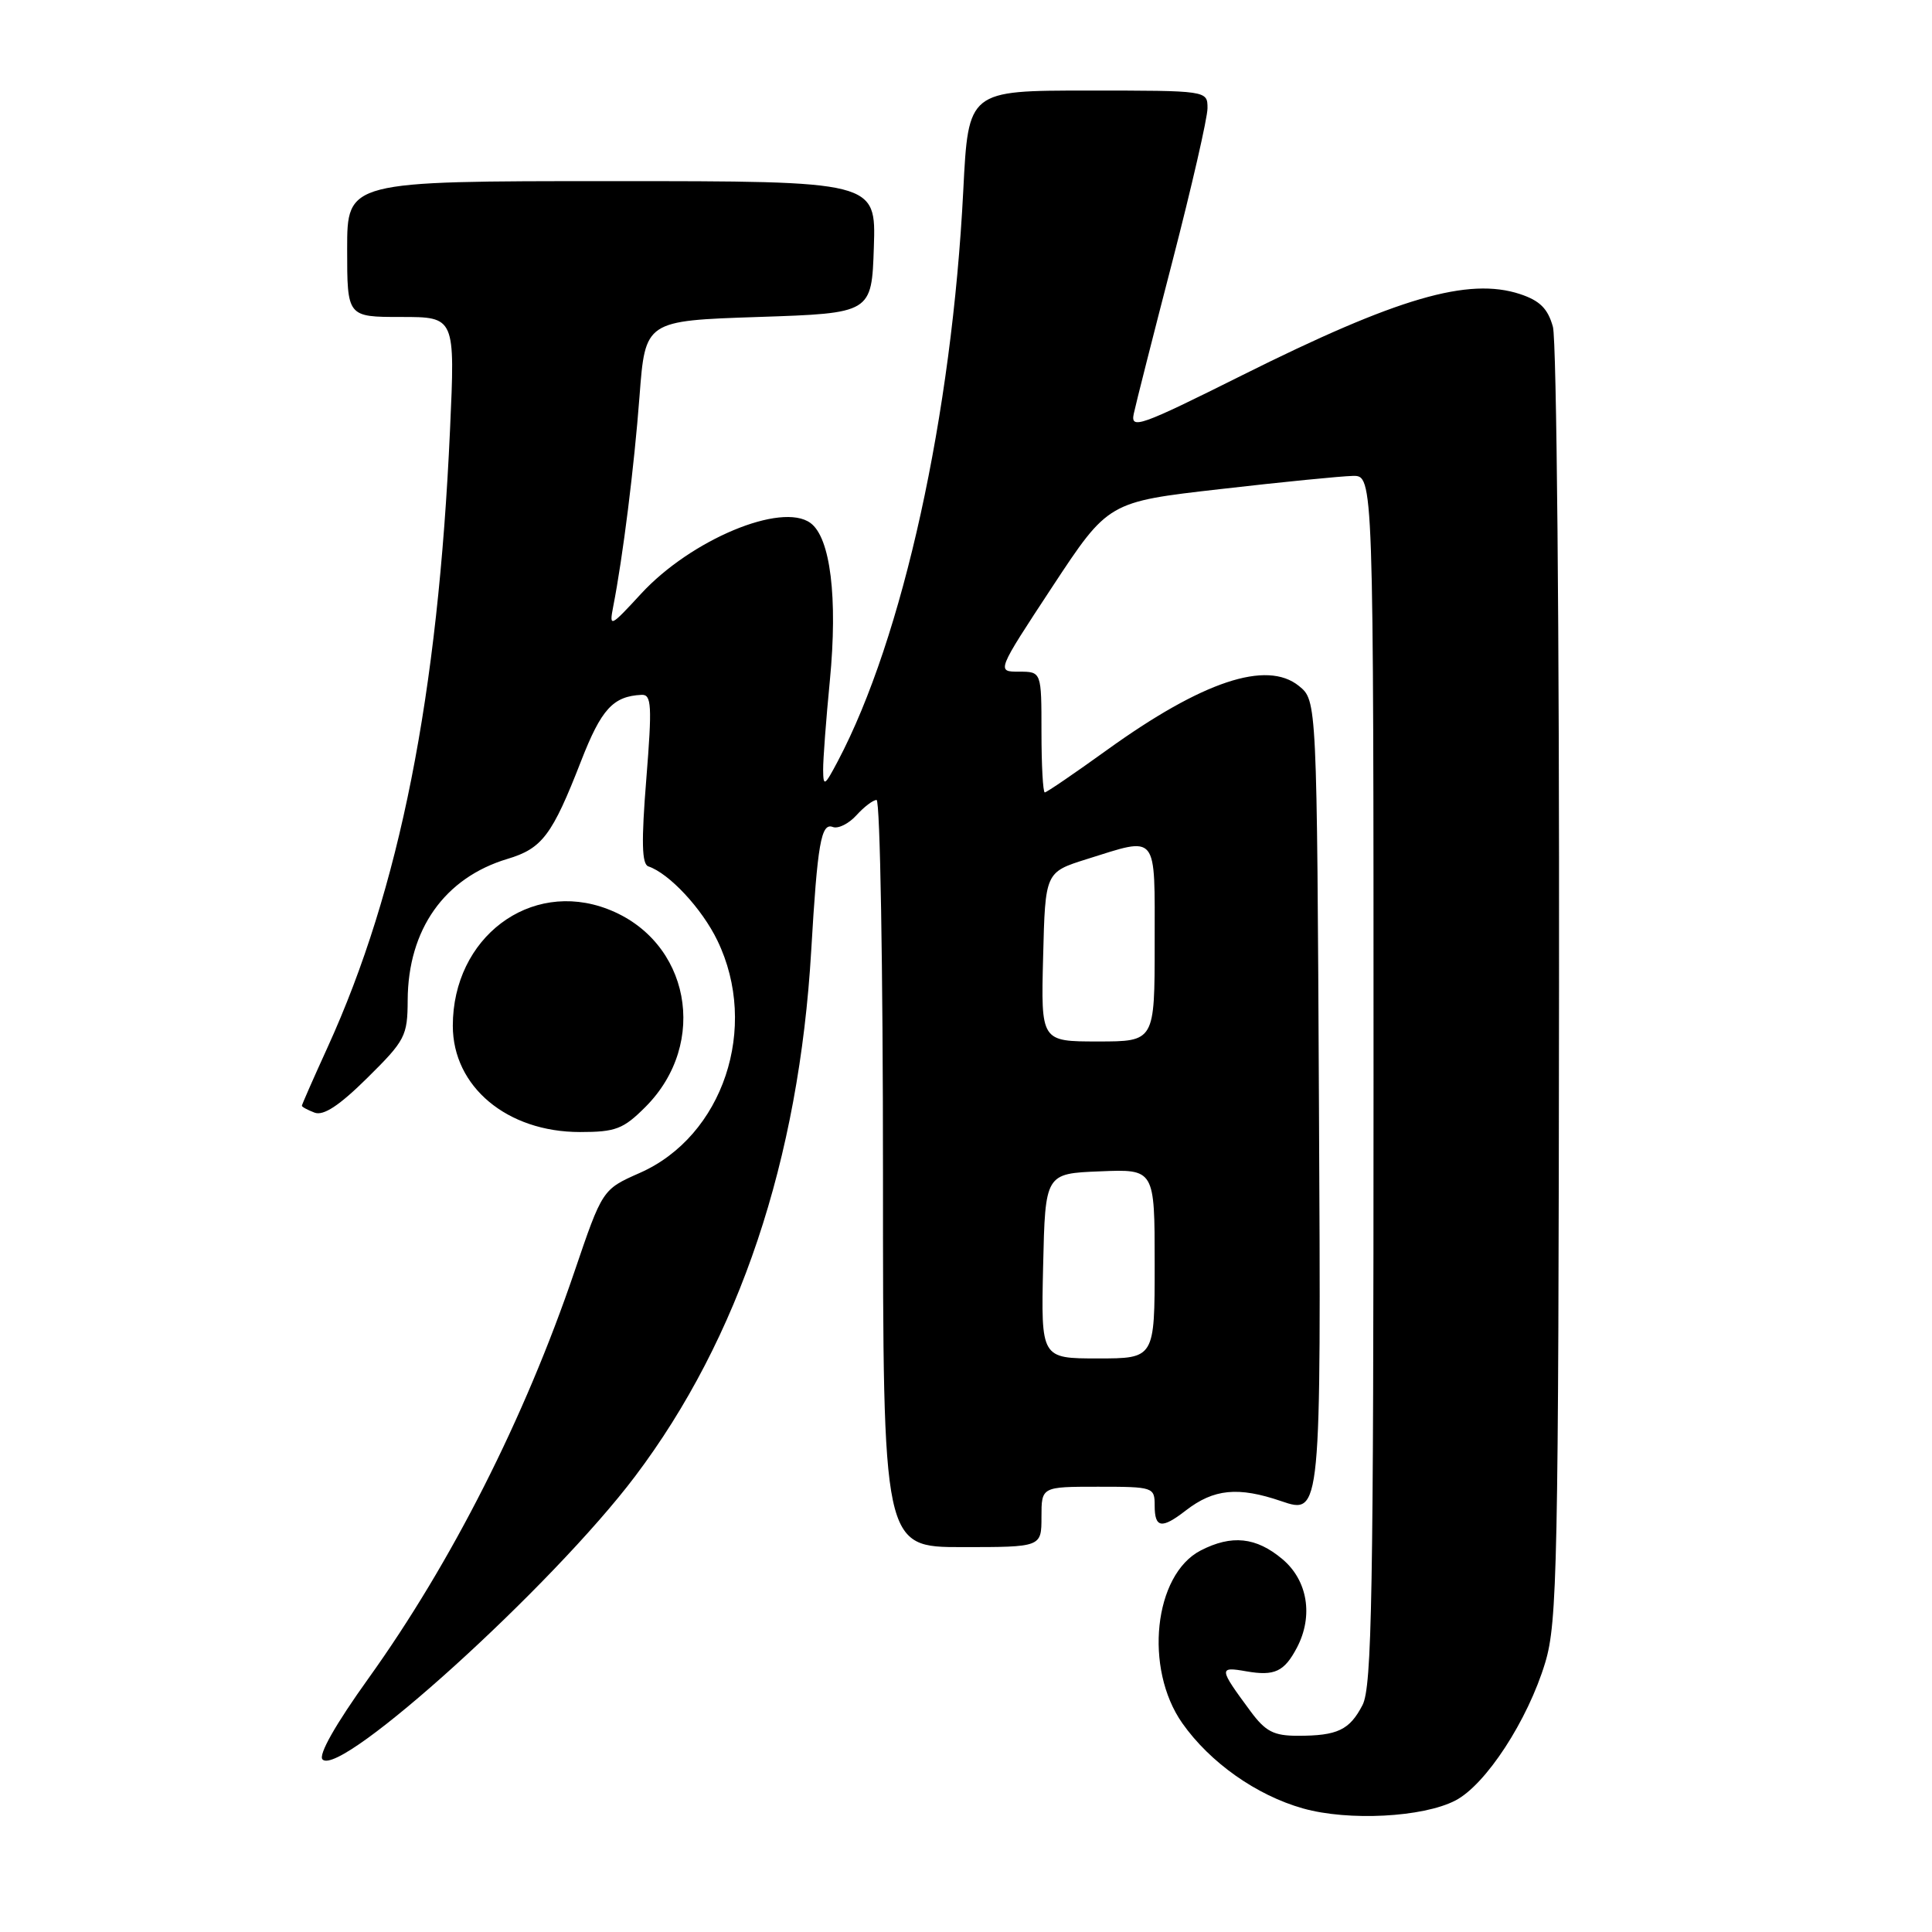 <?xml version="1.0" encoding="UTF-8" standalone="no"?>
<!DOCTYPE svg PUBLIC "-//W3C//DTD SVG 1.1//EN" "http://www.w3.org/Graphics/SVG/1.1/DTD/svg11.dtd" >
<svg xmlns="http://www.w3.org/2000/svg" xmlns:xlink="http://www.w3.org/1999/xlink" version="1.1" viewBox="0 0 256 256">
 <g >
 <path fill="currentColor"
d=" M 192.84 238.58 C 196.88 236.49 202.44 227.96 204.75 220.30 C 206.35 214.98 206.51 207.48 206.58 130.50 C 206.63 84.26 206.26 45.07 205.77 43.31 C 205.10 40.89 204.04 39.84 201.42 38.97 C 194.56 36.71 185.19 39.44 164.62 49.71 C 151.04 56.49 149.78 56.94 150.23 54.82 C 150.50 53.54 152.81 44.44 155.36 34.59 C 157.91 24.73 160.00 15.62 160.00 14.34 C 160.00 12.00 160.00 12.00 144.15 12.00 C 128.31 12.00 128.31 12.00 127.64 25.22 C 126.13 55.01 119.64 84.53 111.01 100.87 C 109.26 104.18 109.09 104.28 109.07 102.00 C 109.06 100.62 109.46 95.31 109.96 90.18 C 111.02 79.21 110.04 71.23 107.39 69.30 C 103.56 66.49 91.55 71.51 84.95 78.67 C 80.86 83.11 80.71 83.18 81.25 80.39 C 82.54 73.80 84.03 61.88 84.74 52.50 C 85.50 42.50 85.50 42.50 100.50 42.00 C 115.50 41.50 115.50 41.50 115.79 32.75 C 116.08 24.00 116.08 24.00 81.04 24.00 C 46.00 24.00 46.00 24.00 46.00 33.00 C 46.00 42.00 46.00 42.00 53.15 42.00 C 60.31 42.00 60.31 42.00 59.63 56.95 C 58.04 92.19 52.96 117.81 43.40 138.79 C 41.53 142.89 40.00 146.37 40.00 146.52 C 40.00 146.67 40.76 147.08 41.68 147.43 C 42.86 147.88 44.95 146.51 48.68 142.82 C 53.69 137.87 54.00 137.28 54.02 132.53 C 54.06 123.16 58.90 116.31 67.24 113.81 C 71.85 112.43 73.17 110.67 77.00 100.83 C 79.68 93.95 81.24 92.25 85.02 92.07 C 86.33 92.01 86.42 93.46 85.64 103.21 C 84.97 111.53 85.04 114.51 85.91 114.80 C 88.66 115.72 93.01 120.38 95.06 124.63 C 100.63 136.14 95.82 150.55 84.77 155.42 C 79.82 157.61 79.82 157.61 76.10 168.55 C 69.51 187.94 59.83 207.04 48.84 222.37 C 44.44 228.51 42.15 232.55 42.74 233.14 C 45.15 235.55 73.20 210.14 84.16 195.61 C 97.94 177.35 105.87 153.67 107.49 125.97 C 108.32 111.77 108.80 108.99 110.35 109.58 C 111.05 109.85 112.46 109.15 113.47 108.04 C 114.48 106.92 115.69 106.00 116.15 106.00 C 116.62 106.00 117.00 128.27 117.00 155.50 C 117.00 205.00 117.00 205.00 127.50 205.00 C 138.00 205.00 138.00 205.00 138.00 201.00 C 138.00 197.00 138.00 197.00 145.50 197.00 C 152.83 197.00 153.00 197.06 153.00 199.50 C 153.00 202.48 153.92 202.63 157.12 200.15 C 160.83 197.28 164.06 196.96 169.77 198.91 C 175.05 200.71 175.05 200.71 174.77 146.77 C 174.50 92.82 174.50 92.82 172.11 90.89 C 167.84 87.43 159.31 90.28 146.69 99.37 C 142.39 102.47 138.68 105.00 138.44 105.00 C 138.20 105.00 138.00 101.40 138.00 97.00 C 138.00 89.00 138.00 89.00 135.02 89.00 C 132.04 89.00 132.04 89.00 139.44 77.75 C 146.85 66.50 146.85 66.50 161.68 64.81 C 169.83 63.87 177.74 63.09 179.25 63.06 C 182.00 63.00 182.00 63.00 182.00 143.05 C 182.00 211.35 181.79 223.51 180.54 225.93 C 178.82 229.24 177.23 230.00 171.97 230.00 C 168.77 230.00 167.69 229.44 165.70 226.75 C 161.48 221.04 161.45 220.81 165.15 221.46 C 168.89 222.11 170.17 221.51 171.85 218.32 C 174.05 214.13 173.28 209.41 169.92 206.59 C 166.45 203.67 163.20 203.33 159.09 205.45 C 152.89 208.66 151.57 221.08 156.66 228.33 C 160.33 233.54 166.48 237.89 172.67 239.63 C 178.68 241.32 188.54 240.81 192.84 238.58 Z  M 85.51 146.69 C 93.99 138.21 91.40 124.61 80.50 120.45 C 70.23 116.52 60.00 124.24 60.00 135.92 C 60.00 143.99 67.19 150.00 76.85 150.00 C 81.57 150.00 82.59 149.61 85.51 146.69 Z  M 138.22 167.75 C 138.50 155.50 138.50 155.50 145.75 155.21 C 153.00 154.91 153.00 154.91 153.00 167.46 C 153.00 180.00 153.00 180.00 145.47 180.00 C 137.94 180.00 137.94 180.00 138.22 167.75 Z  M 138.22 126.78 C 138.50 115.57 138.50 115.57 144.00 113.84 C 153.53 110.86 153.00 110.20 153.00 125.00 C 153.00 138.00 153.00 138.00 145.47 138.00 C 137.93 138.00 137.93 138.00 138.22 126.78 Z "/>
</g>
</svg>